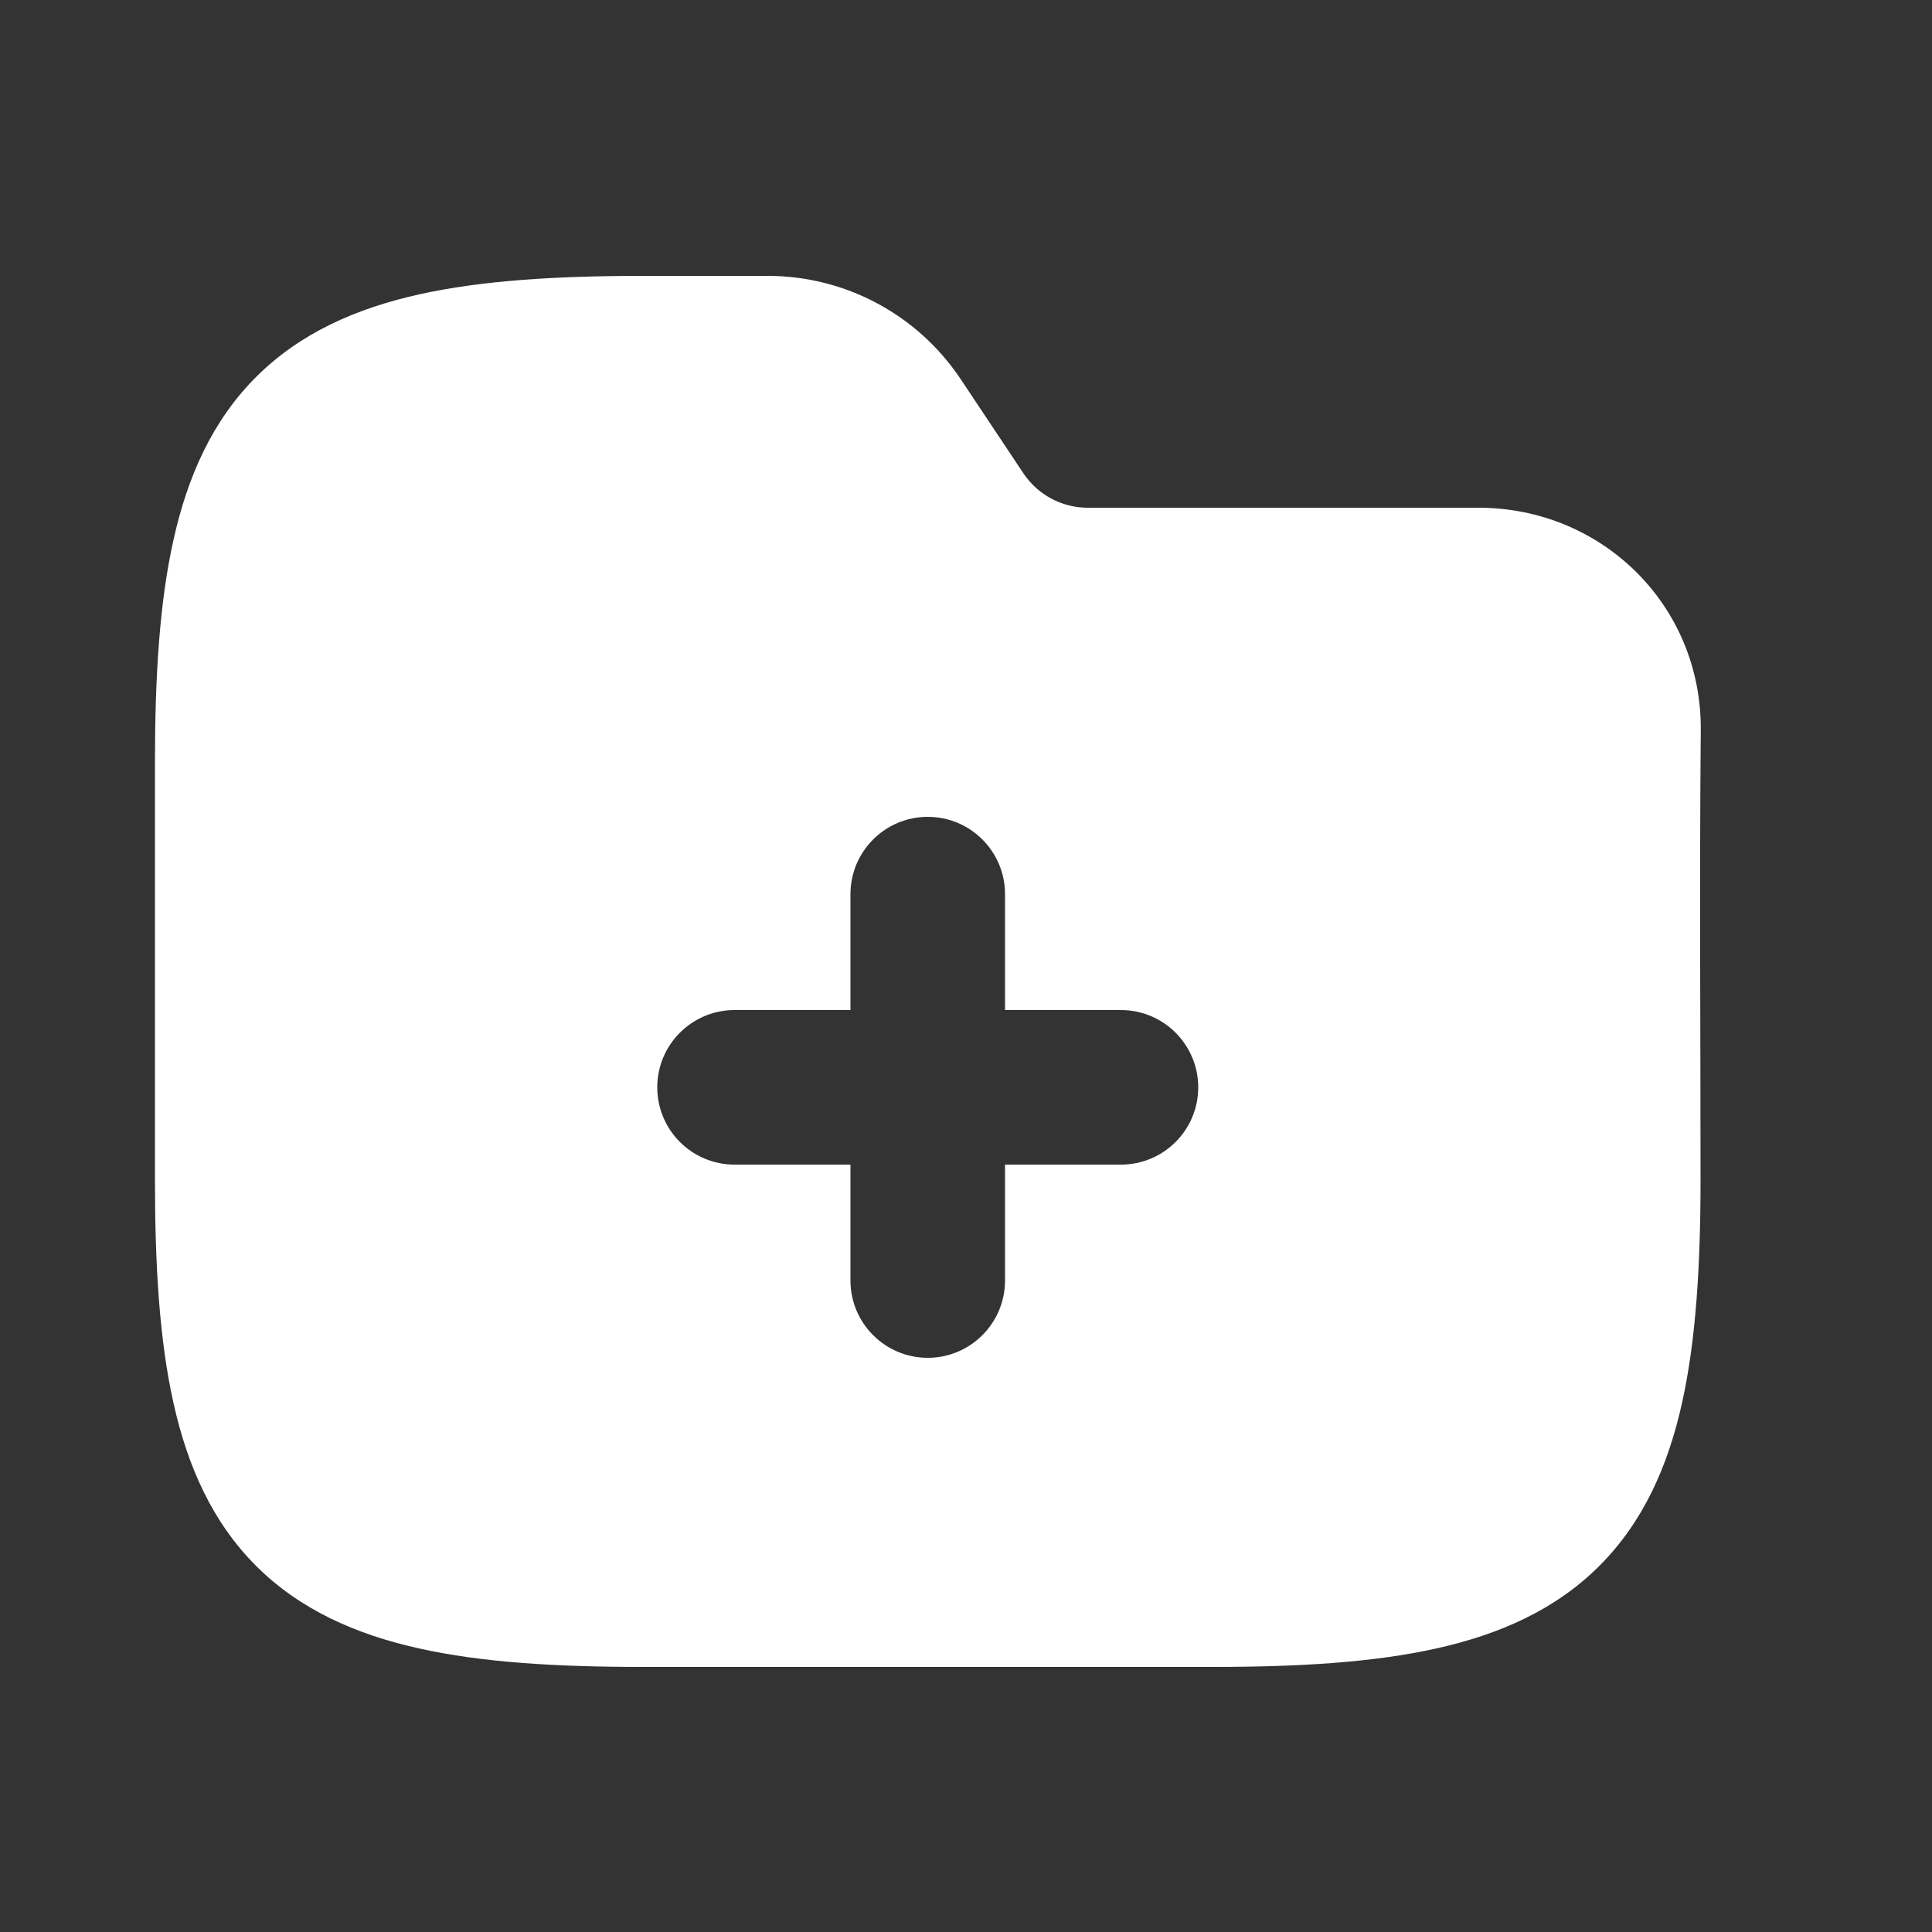 <svg width="25" height="25" viewBox="0 0 25 25" fill="none" xmlns="http://www.w3.org/2000/svg">
<rect x="0" y="0" width="25" height="25" fill="#333333" stroke="none"/>
<path fill-rule="evenodd" clip-rule="evenodd" d="M13.005 11.57C13.005 11.018 12.557 10.57 12.005 10.57C11.453 10.57 11.005 11.018 11.005 11.57V13.07H9.505C8.953 13.07 8.505 13.518 8.505 14.07C8.505 14.623 8.953 15.07 9.505 15.07H11.005V16.57C11.005 17.122 11.453 17.57 12.005 17.57C12.557 17.57 13.005 17.122 13.005 16.57V15.07H14.505C15.057 15.07 15.505 14.623 15.505 14.07C15.505 13.518 15.057 13.07 14.505 13.07H13.005V11.57ZM5.424 3.809C6.235 3.629 7.2 3.57 8.317 3.57H9.935C10.938 3.57 11.874 4.071 12.431 4.906L13.243 6.125C13.429 6.403 13.741 6.57 14.075 6.57H19.131C20.728 6.57 22.023 7.831 22.008 9.455C21.99 11.389 22.005 13.324 22.005 15.258C22.005 16.375 21.946 17.34 21.766 18.151C21.584 18.973 21.263 19.695 20.696 20.262C20.13 20.828 19.407 21.149 18.585 21.331C17.775 21.512 16.809 21.57 15.693 21.57H8.317C7.2 21.57 6.235 21.512 5.424 21.331C4.603 21.149 3.88 20.828 3.313 20.262C2.747 19.695 2.426 18.973 2.244 18.151C2.063 17.34 2.005 16.375 2.005 15.258V9.882C2.005 8.766 2.063 7.8 2.244 6.99C2.426 6.168 2.747 5.445 3.313 4.879C3.88 4.312 4.603 3.992 5.424 3.809Z" fill="white"/>
</svg>
